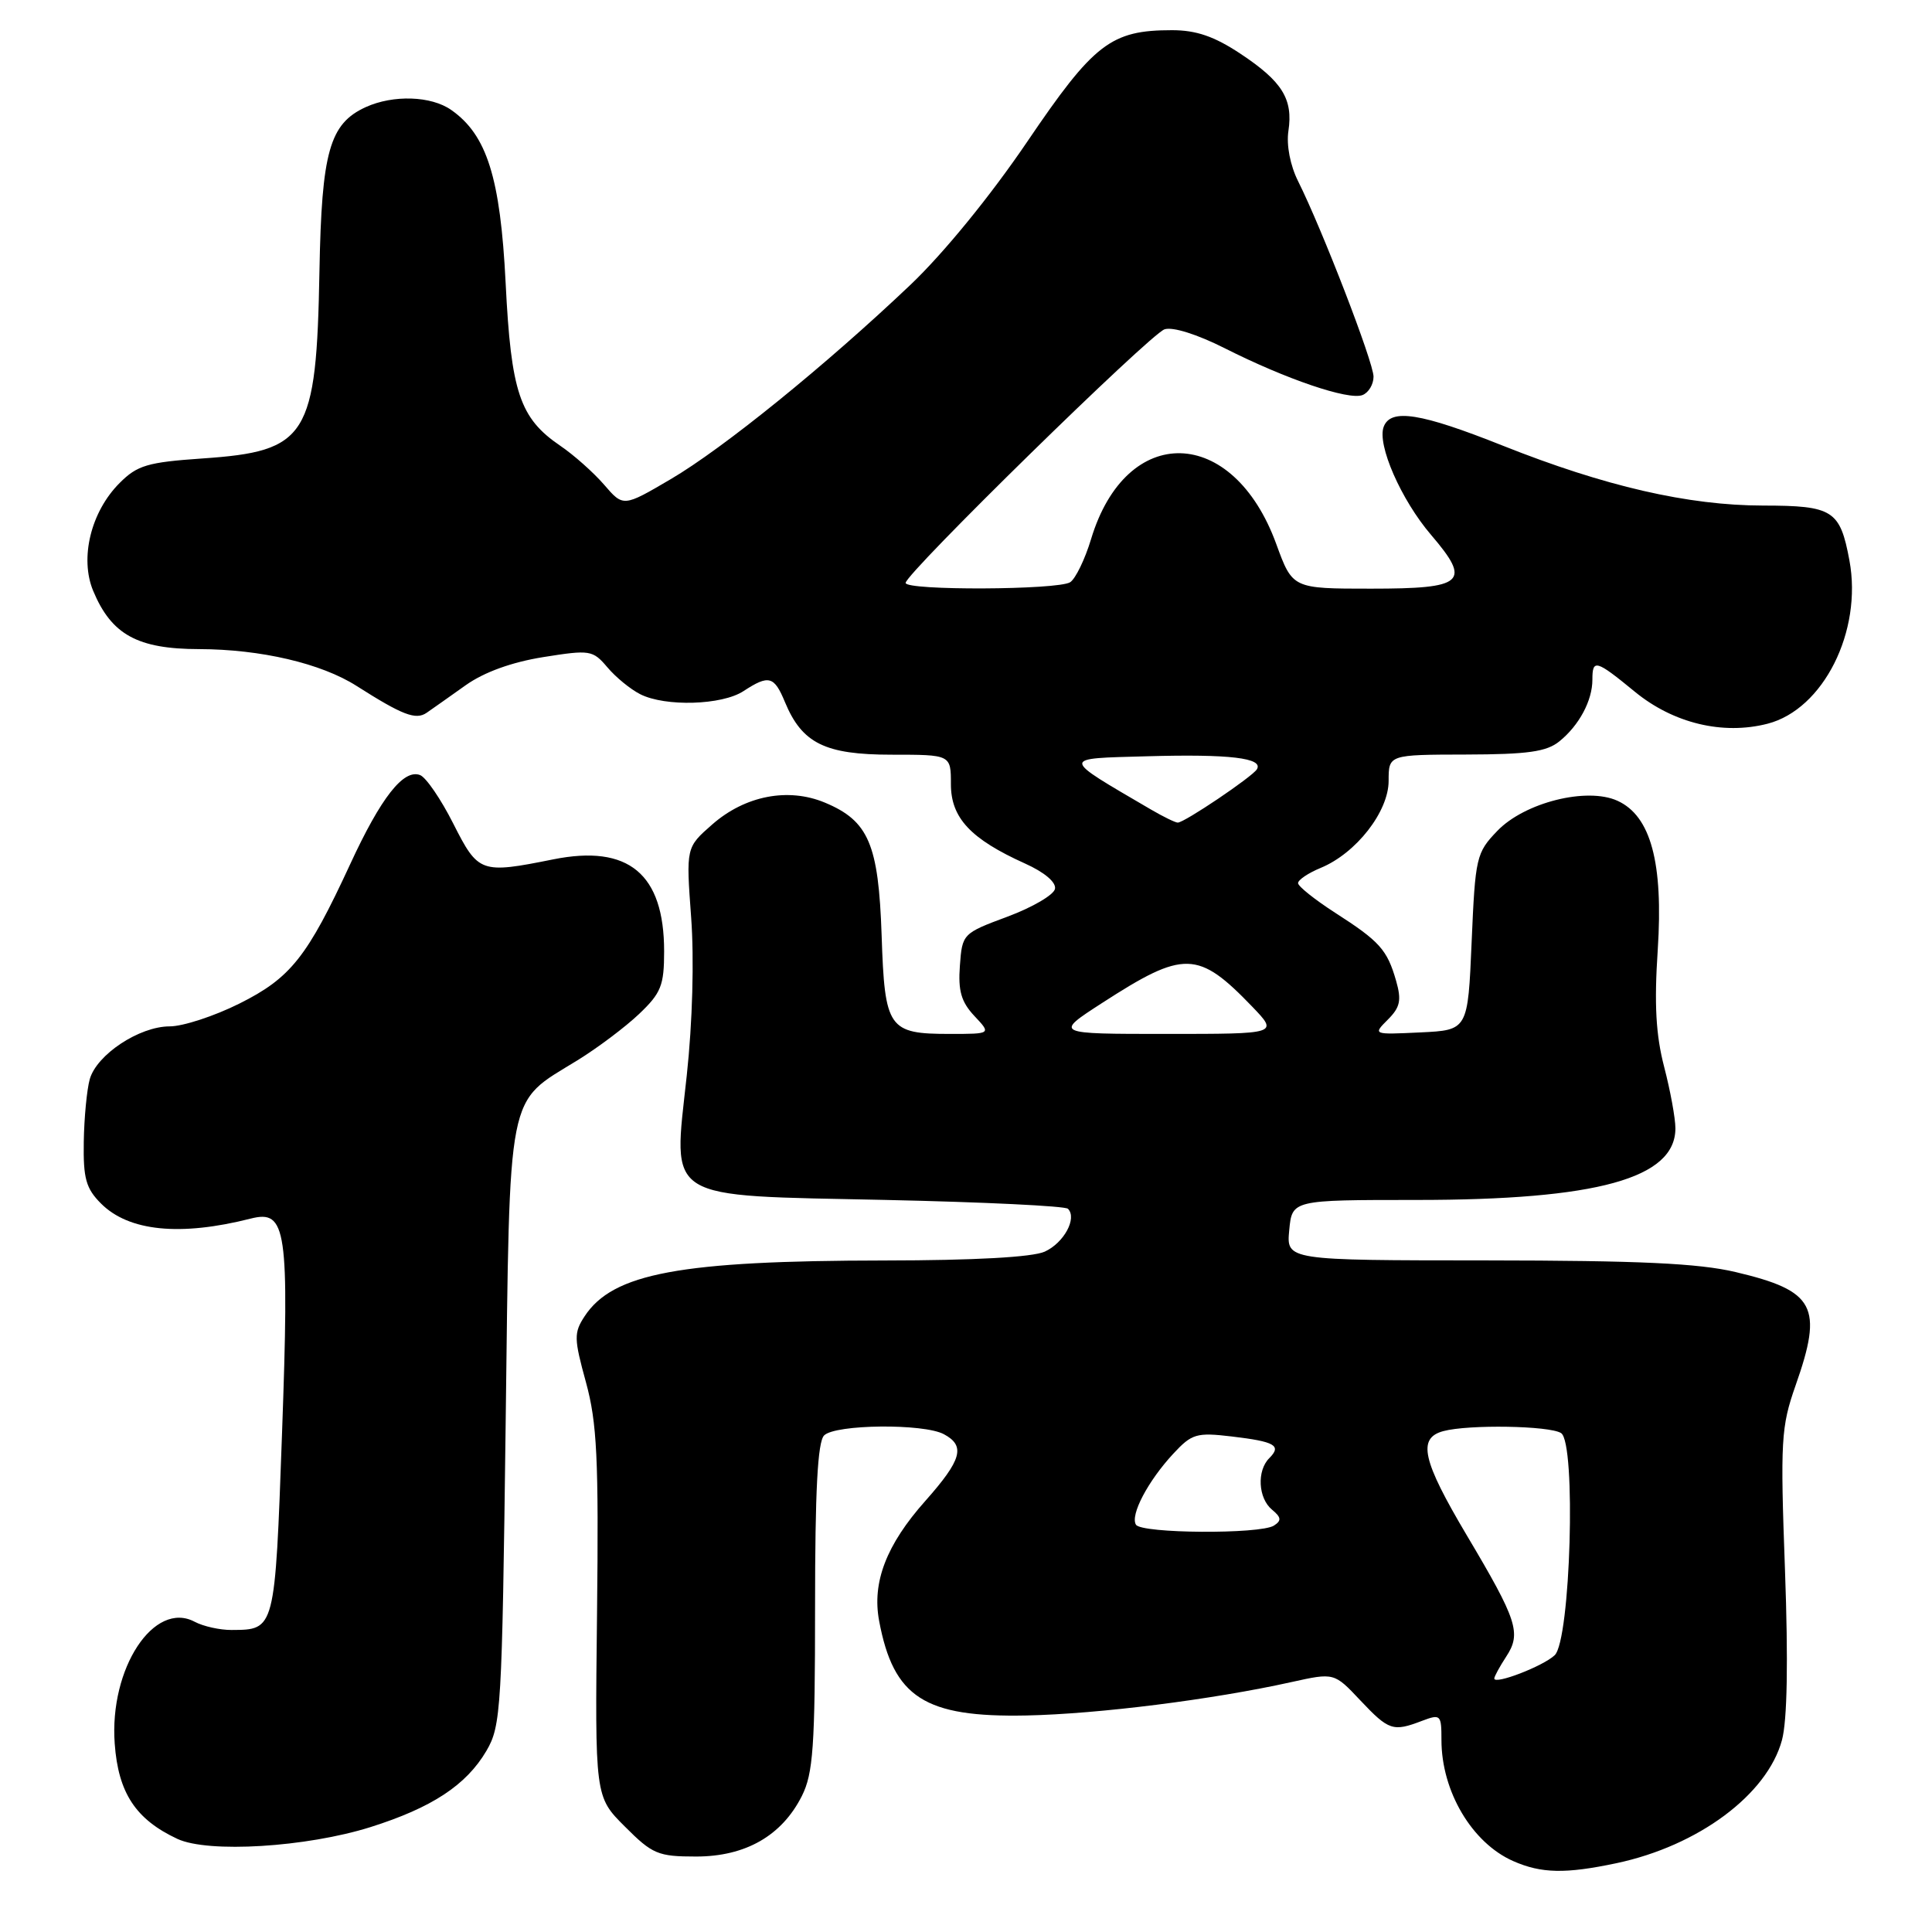 <?xml version="1.0" encoding="UTF-8" standalone="no"?>
<!DOCTYPE svg PUBLIC "-//W3C//DTD SVG 1.1//EN" "http://www.w3.org/Graphics/SVG/1.1/DTD/svg11.dtd" >
<svg xmlns="http://www.w3.org/2000/svg" xmlns:xlink="http://www.w3.org/1999/xlink" version="1.1" viewBox="0 0 256 256">
 <g >
 <path fill="currentColor"
d=" M 214.20 246.88 C 225.04 244.58 234.17 237.79 236.12 230.57 C 236.82 227.96 236.96 220.20 236.52 208.04 C 235.89 190.84 236.00 189.07 237.92 183.59 C 241.61 173.12 240.51 171.04 229.96 168.55 C 225.04 167.39 217.20 167.03 196.97 167.01 C 170.45 167.00 170.45 167.00 170.83 163.00 C 171.21 159.00 171.21 159.00 187.66 159.00 C 211.64 159.00 222.00 156.14 222.00 149.51 C 222.00 148.18 221.33 144.52 220.51 141.37 C 219.41 137.14 219.18 133.06 219.66 125.85 C 220.41 114.31 218.74 108.12 214.33 106.11 C 210.28 104.26 202.02 106.33 198.40 110.10 C 195.61 113.00 195.48 113.58 195.00 124.81 C 194.50 136.50 194.50 136.50 188.20 136.80 C 181.91 137.10 181.90 137.10 183.90 135.10 C 185.53 133.47 185.73 132.54 184.99 129.96 C 183.81 125.84 182.81 124.73 176.92 120.95 C 174.22 119.21 172.00 117.44 172.00 117.02 C 172.00 116.59 173.35 115.68 175.00 115.00 C 179.70 113.06 184.00 107.54 184.00 103.47 C 184.00 100.00 184.00 100.00 194.25 99.98 C 202.45 99.96 204.93 99.61 206.63 98.23 C 209.24 96.12 211.00 92.83 211.00 90.07 C 211.00 87.29 211.45 87.41 216.64 91.67 C 221.73 95.84 228.28 97.42 234.20 95.90 C 241.60 94.00 246.80 83.64 245.06 74.27 C 243.82 67.60 242.88 67.00 233.63 66.99 C 223.70 66.98 212.66 64.44 199.12 59.05 C 188.25 54.72 184.29 54.09 183.35 56.54 C 182.44 58.90 185.65 66.23 189.62 70.87 C 195.00 77.16 194.06 78.00 181.67 78.00 C 171.27 78.00 171.27 78.00 169.11 72.08 C 163.37 56.34 149.23 55.97 144.57 71.44 C 143.76 74.12 142.51 76.69 141.80 77.15 C 140.16 78.18 120.00 78.27 120.00 77.24 C 120.00 75.99 152.34 44.32 154.30 43.64 C 155.37 43.27 158.61 44.29 162.30 46.15 C 170.39 50.24 178.69 53.06 180.53 52.35 C 181.34 52.04 182.00 50.94 182.00 49.91 C 182.00 48.01 175.20 30.40 172.00 24.00 C 170.96 21.92 170.44 19.23 170.72 17.36 C 171.36 13.13 169.91 10.79 164.35 7.11 C 160.90 4.82 158.50 4.00 155.30 4.00 C 147.20 4.00 144.95 5.74 136.11 18.78 C 131.24 25.96 125.06 33.53 120.66 37.72 C 109.43 48.39 95.81 59.43 88.86 63.50 C 82.59 67.18 82.59 67.18 80.05 64.23 C 78.65 62.61 76.03 60.28 74.23 59.06 C 68.87 55.41 67.72 51.99 67.00 37.50 C 66.30 23.54 64.52 17.88 59.79 14.57 C 57.13 12.70 52.11 12.54 48.47 14.19 C 43.67 16.38 42.62 20.09 42.33 35.88 C 41.93 57.91 40.75 59.80 26.80 60.75 C 19.56 61.25 18.19 61.65 15.85 64.00 C 12.04 67.81 10.54 73.96 12.35 78.30 C 14.77 84.10 18.23 86.00 26.38 86.01 C 34.55 86.03 42.56 87.90 47.25 90.89 C 53.32 94.75 55.09 95.44 56.53 94.45 C 57.28 93.93 59.61 92.29 61.70 90.80 C 64.15 89.06 67.81 87.74 71.98 87.07 C 78.19 86.08 78.54 86.14 80.48 88.42 C 81.59 89.74 83.55 91.34 84.84 91.99 C 88.17 93.67 95.67 93.44 98.51 91.58 C 101.87 89.38 102.58 89.57 104.01 93.03 C 106.28 98.50 109.32 100.00 118.13 100.00 C 126.00 100.00 126.00 100.00 126.00 103.91 C 126.00 108.38 128.61 111.17 135.82 114.42 C 138.40 115.58 139.97 116.91 139.79 117.78 C 139.63 118.58 136.80 120.23 133.50 121.46 C 127.56 123.67 127.50 123.73 127.19 127.96 C 126.94 131.29 127.37 132.76 129.11 134.62 C 131.35 137.00 131.35 137.00 125.87 137.00 C 117.71 137.00 117.23 136.32 116.82 123.93 C 116.41 111.85 115.10 108.77 109.30 106.35 C 104.43 104.32 98.72 105.43 94.37 109.25 C 90.90 112.29 90.90 112.29 91.58 121.55 C 91.99 127.11 91.76 135.47 91.00 142.50 C 89.19 159.33 87.64 158.36 117.44 159.00 C 130.31 159.28 141.14 159.80 141.51 160.17 C 142.75 161.42 140.98 164.69 138.43 165.85 C 136.82 166.58 129.14 167.01 117.20 167.02 C 90.10 167.05 81.20 168.71 77.46 174.42 C 76.03 176.60 76.05 177.37 77.64 183.15 C 79.11 188.53 79.34 193.21 79.11 213.78 C 78.83 238.07 78.83 238.07 82.80 242.03 C 86.45 245.69 87.19 246.00 92.23 246.00 C 98.79 246.00 103.60 243.24 106.25 237.98 C 107.75 234.99 108.00 231.47 108.00 212.95 C 108.00 197.52 108.34 191.06 109.20 190.20 C 110.68 188.72 122.39 188.60 125.07 190.04 C 127.96 191.59 127.45 193.42 122.61 198.88 C 117.44 204.69 115.53 209.67 116.49 214.78 C 118.39 224.93 122.52 227.58 136.00 227.31 C 145.54 227.11 160.64 225.21 171.14 222.88 C 176.79 221.63 176.79 221.63 180.26 225.32 C 184.03 229.31 184.58 229.49 188.43 228.02 C 190.89 227.09 191.00 227.21 191.00 230.56 C 191.00 237.36 195.04 244.19 200.50 246.60 C 204.24 248.25 207.43 248.31 214.20 246.88 Z  M 49.09 242.10 C 57.23 239.53 61.78 236.54 64.45 232.00 C 66.40 228.67 66.52 226.56 67.00 188.82 C 67.57 143.68 67.05 146.33 76.51 140.50 C 79.19 138.85 82.87 136.08 84.69 134.35 C 87.60 131.58 88.00 130.58 88.00 126.05 C 88.00 115.78 83.28 111.87 73.31 113.87 C 63.69 115.80 63.38 115.69 60.06 109.13 C 58.43 105.90 56.45 103.00 55.66 102.70 C 53.47 101.86 50.48 105.68 46.41 114.49 C 40.71 126.82 38.51 129.59 31.72 132.98 C 28.40 134.64 24.24 136.00 22.49 136.00 C 18.46 136.00 12.80 139.75 11.89 143.01 C 11.51 144.38 11.15 148.11 11.10 151.30 C 11.02 156.15 11.39 157.48 13.39 159.48 C 17.07 163.16 23.88 163.84 33.22 161.47 C 37.97 160.26 38.34 162.80 37.37 189.94 C 36.43 216.10 36.46 215.95 30.68 215.98 C 29.14 215.99 26.94 215.50 25.81 214.90 C 20.42 212.02 14.47 221.06 15.20 231.04 C 15.67 237.57 17.98 241.08 23.50 243.66 C 27.59 245.57 40.60 244.77 49.09 242.10 Z  M 198.00 222.41 C 198.00 222.15 198.71 220.84 199.58 219.51 C 201.61 216.42 201.06 214.71 194.37 203.46 C 188.45 193.49 187.79 190.56 191.25 189.63 C 194.61 188.73 205.30 188.91 206.85 189.89 C 208.87 191.17 208.11 217.36 206.00 219.33 C 204.45 220.79 198.00 223.27 198.00 222.41 Z  M 150.52 202.03 C 149.73 200.76 152.11 196.24 155.47 192.62 C 157.93 189.97 158.55 189.79 163.21 190.34 C 168.96 191.02 169.86 191.54 168.18 193.22 C 166.52 194.88 166.71 198.52 168.55 200.04 C 169.78 201.06 169.83 201.49 168.80 202.15 C 166.97 203.31 151.24 203.21 150.52 202.03 Z  M 146.02 132.91 C 156.91 125.87 158.74 125.92 165.95 133.41 C 169.39 137.00 169.39 137.00 154.54 137.00 C 139.69 137.00 139.69 137.00 146.02 132.91 Z  M 152.48 107.25 C 140.45 100.21 140.47 100.53 152.00 100.21 C 162.93 99.90 167.46 100.44 166.54 101.94 C 165.91 102.95 156.94 109.00 156.06 109.00 C 155.74 109.00 154.12 108.21 152.48 107.25 Z "/>
</g>
</svg>